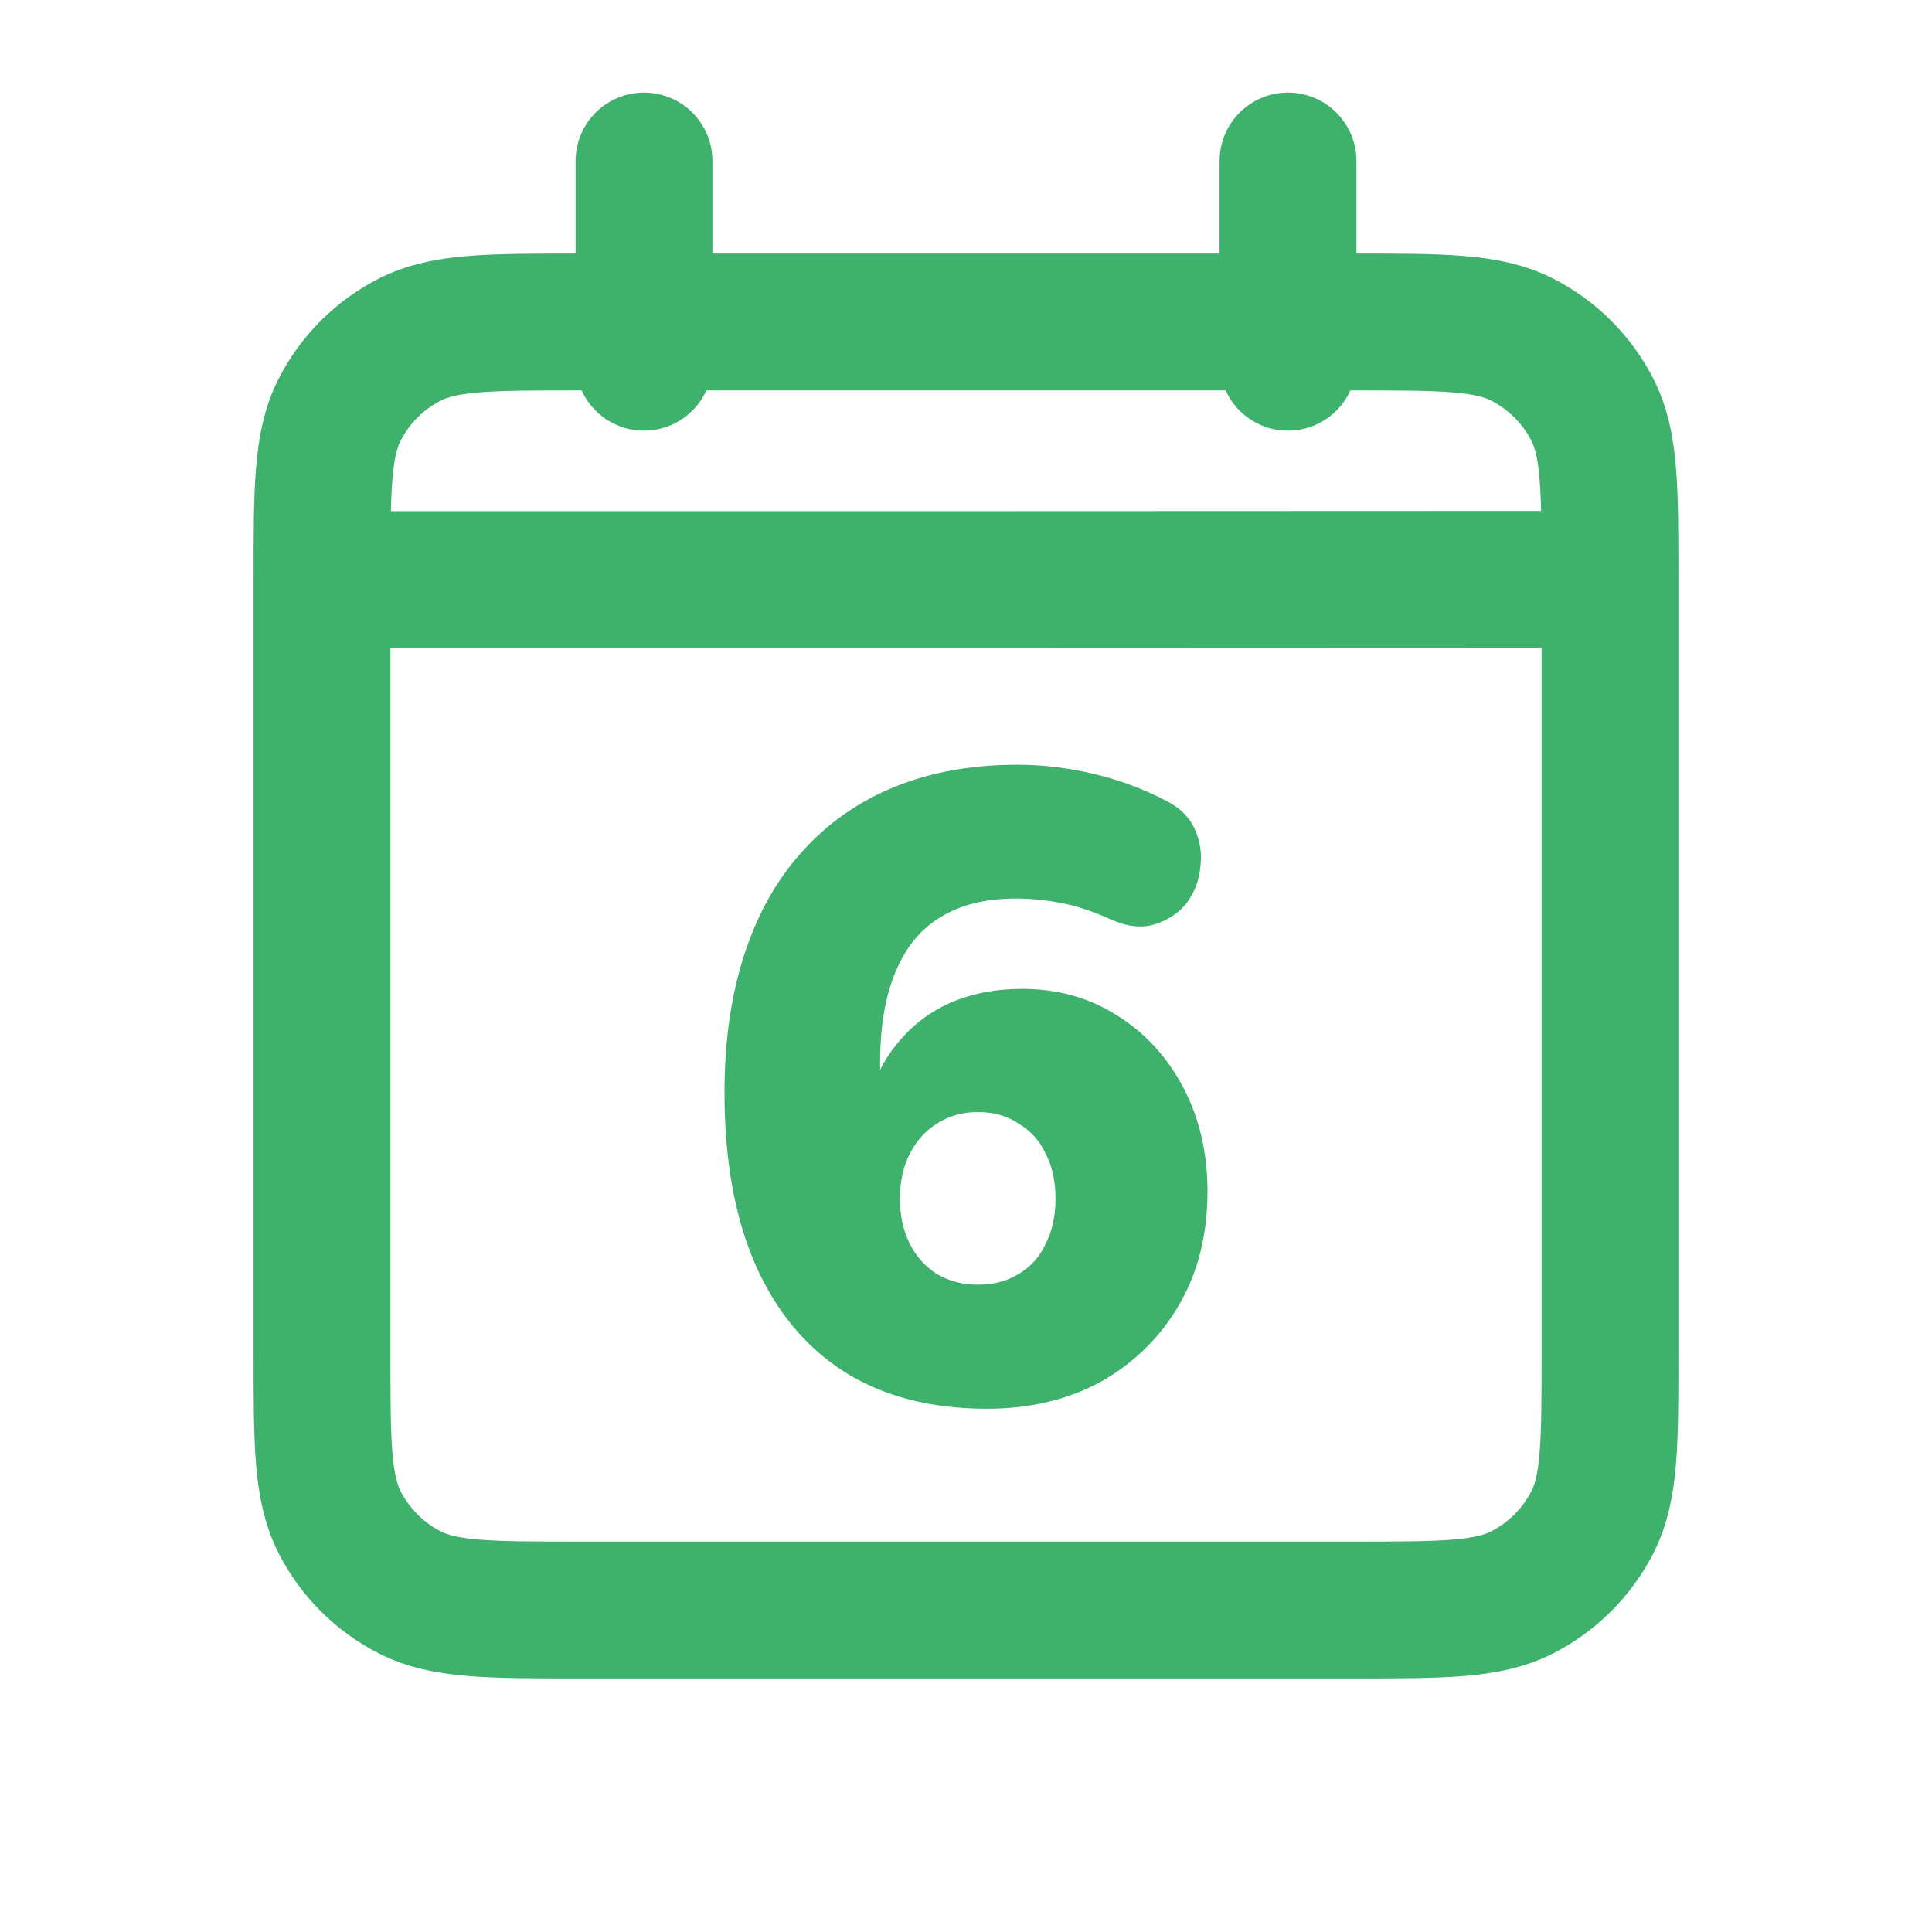 <svg width="24" height="24" viewBox="0 0 24 24" fill="none" xmlns="http://www.w3.org/2000/svg">
<path d="M4 7.2V16.8C4 17.92 4 18.48 4.218 18.908C4.41 19.284 4.715 19.59 5.092 19.782C5.519 20 6.079 20 7.197 20H16.803C17.921 20 18.48 20 18.907 19.782C19.284 19.59 19.59 19.284 19.782 18.908C20 18.48 20 17.922 20 16.804V7.197M4 7.2C4 6.08 4 5.52 4.218 5.092C4.41 4.715 4.715 4.41 5.092 4.218C5.52 4 6.08 4 7.2 4H8M4 7.2H12L20 7.197M20 7.197C20 6.079 20 5.519 19.782 5.092C19.59 4.715 19.284 4.41 18.907 4.218C18.48 4 17.92 4 16.8 4H16M16 2V4M16 4H8M16 4V4.5M8 2V4M8 4V4.5" stroke="#3EB16C" stroke-width="1.7" stroke-linecap="round" stroke-linejoin="round"/>
<path d="M12.258 17.5C11.562 17.5 10.97 17.346 10.483 17.038C10.004 16.73 9.637 16.286 9.382 15.706C9.127 15.119 9 14.408 9 13.572C9 12.933 9.082 12.361 9.247 11.855C9.412 11.349 9.652 10.923 9.966 10.578C10.281 10.226 10.663 9.959 11.112 9.775C11.562 9.592 12.071 9.5 12.64 9.5C12.948 9.5 13.258 9.537 13.573 9.61C13.888 9.683 14.187 9.793 14.472 9.94C14.652 10.028 14.775 10.149 14.843 10.303C14.91 10.45 14.933 10.608 14.91 10.777C14.895 10.938 14.839 11.085 14.742 11.217C14.644 11.341 14.513 11.429 14.348 11.481C14.191 11.532 14.011 11.514 13.809 11.426C13.584 11.323 13.374 11.253 13.18 11.217C12.985 11.18 12.798 11.162 12.618 11.162C12.243 11.162 11.933 11.239 11.685 11.393C11.438 11.539 11.251 11.767 11.124 12.075C10.996 12.376 10.933 12.754 10.933 13.208V13.781H10.764C10.832 13.465 10.955 13.197 11.135 12.977C11.315 12.75 11.536 12.578 11.798 12.46C12.067 12.343 12.367 12.284 12.697 12.284C13.139 12.284 13.532 12.394 13.876 12.614C14.221 12.827 14.494 13.124 14.697 13.505C14.899 13.887 15 14.32 15 14.804C15 15.332 14.884 15.798 14.652 16.201C14.419 16.605 14.097 16.924 13.685 17.159C13.273 17.386 12.798 17.5 12.258 17.5ZM12.146 15.959C12.341 15.959 12.509 15.915 12.652 15.827C12.802 15.739 12.914 15.615 12.989 15.453C13.071 15.292 13.112 15.105 13.112 14.892C13.112 14.672 13.071 14.485 12.989 14.331C12.914 14.169 12.802 14.045 12.652 13.957C12.509 13.861 12.341 13.814 12.146 13.814C11.959 13.814 11.79 13.861 11.64 13.957C11.498 14.045 11.386 14.169 11.303 14.331C11.221 14.485 11.18 14.672 11.18 14.892C11.18 15.105 11.221 15.292 11.303 15.453C11.386 15.615 11.498 15.739 11.64 15.827C11.79 15.915 11.959 15.959 12.146 15.959Z" fill="#3EB16C"/>
</svg>
